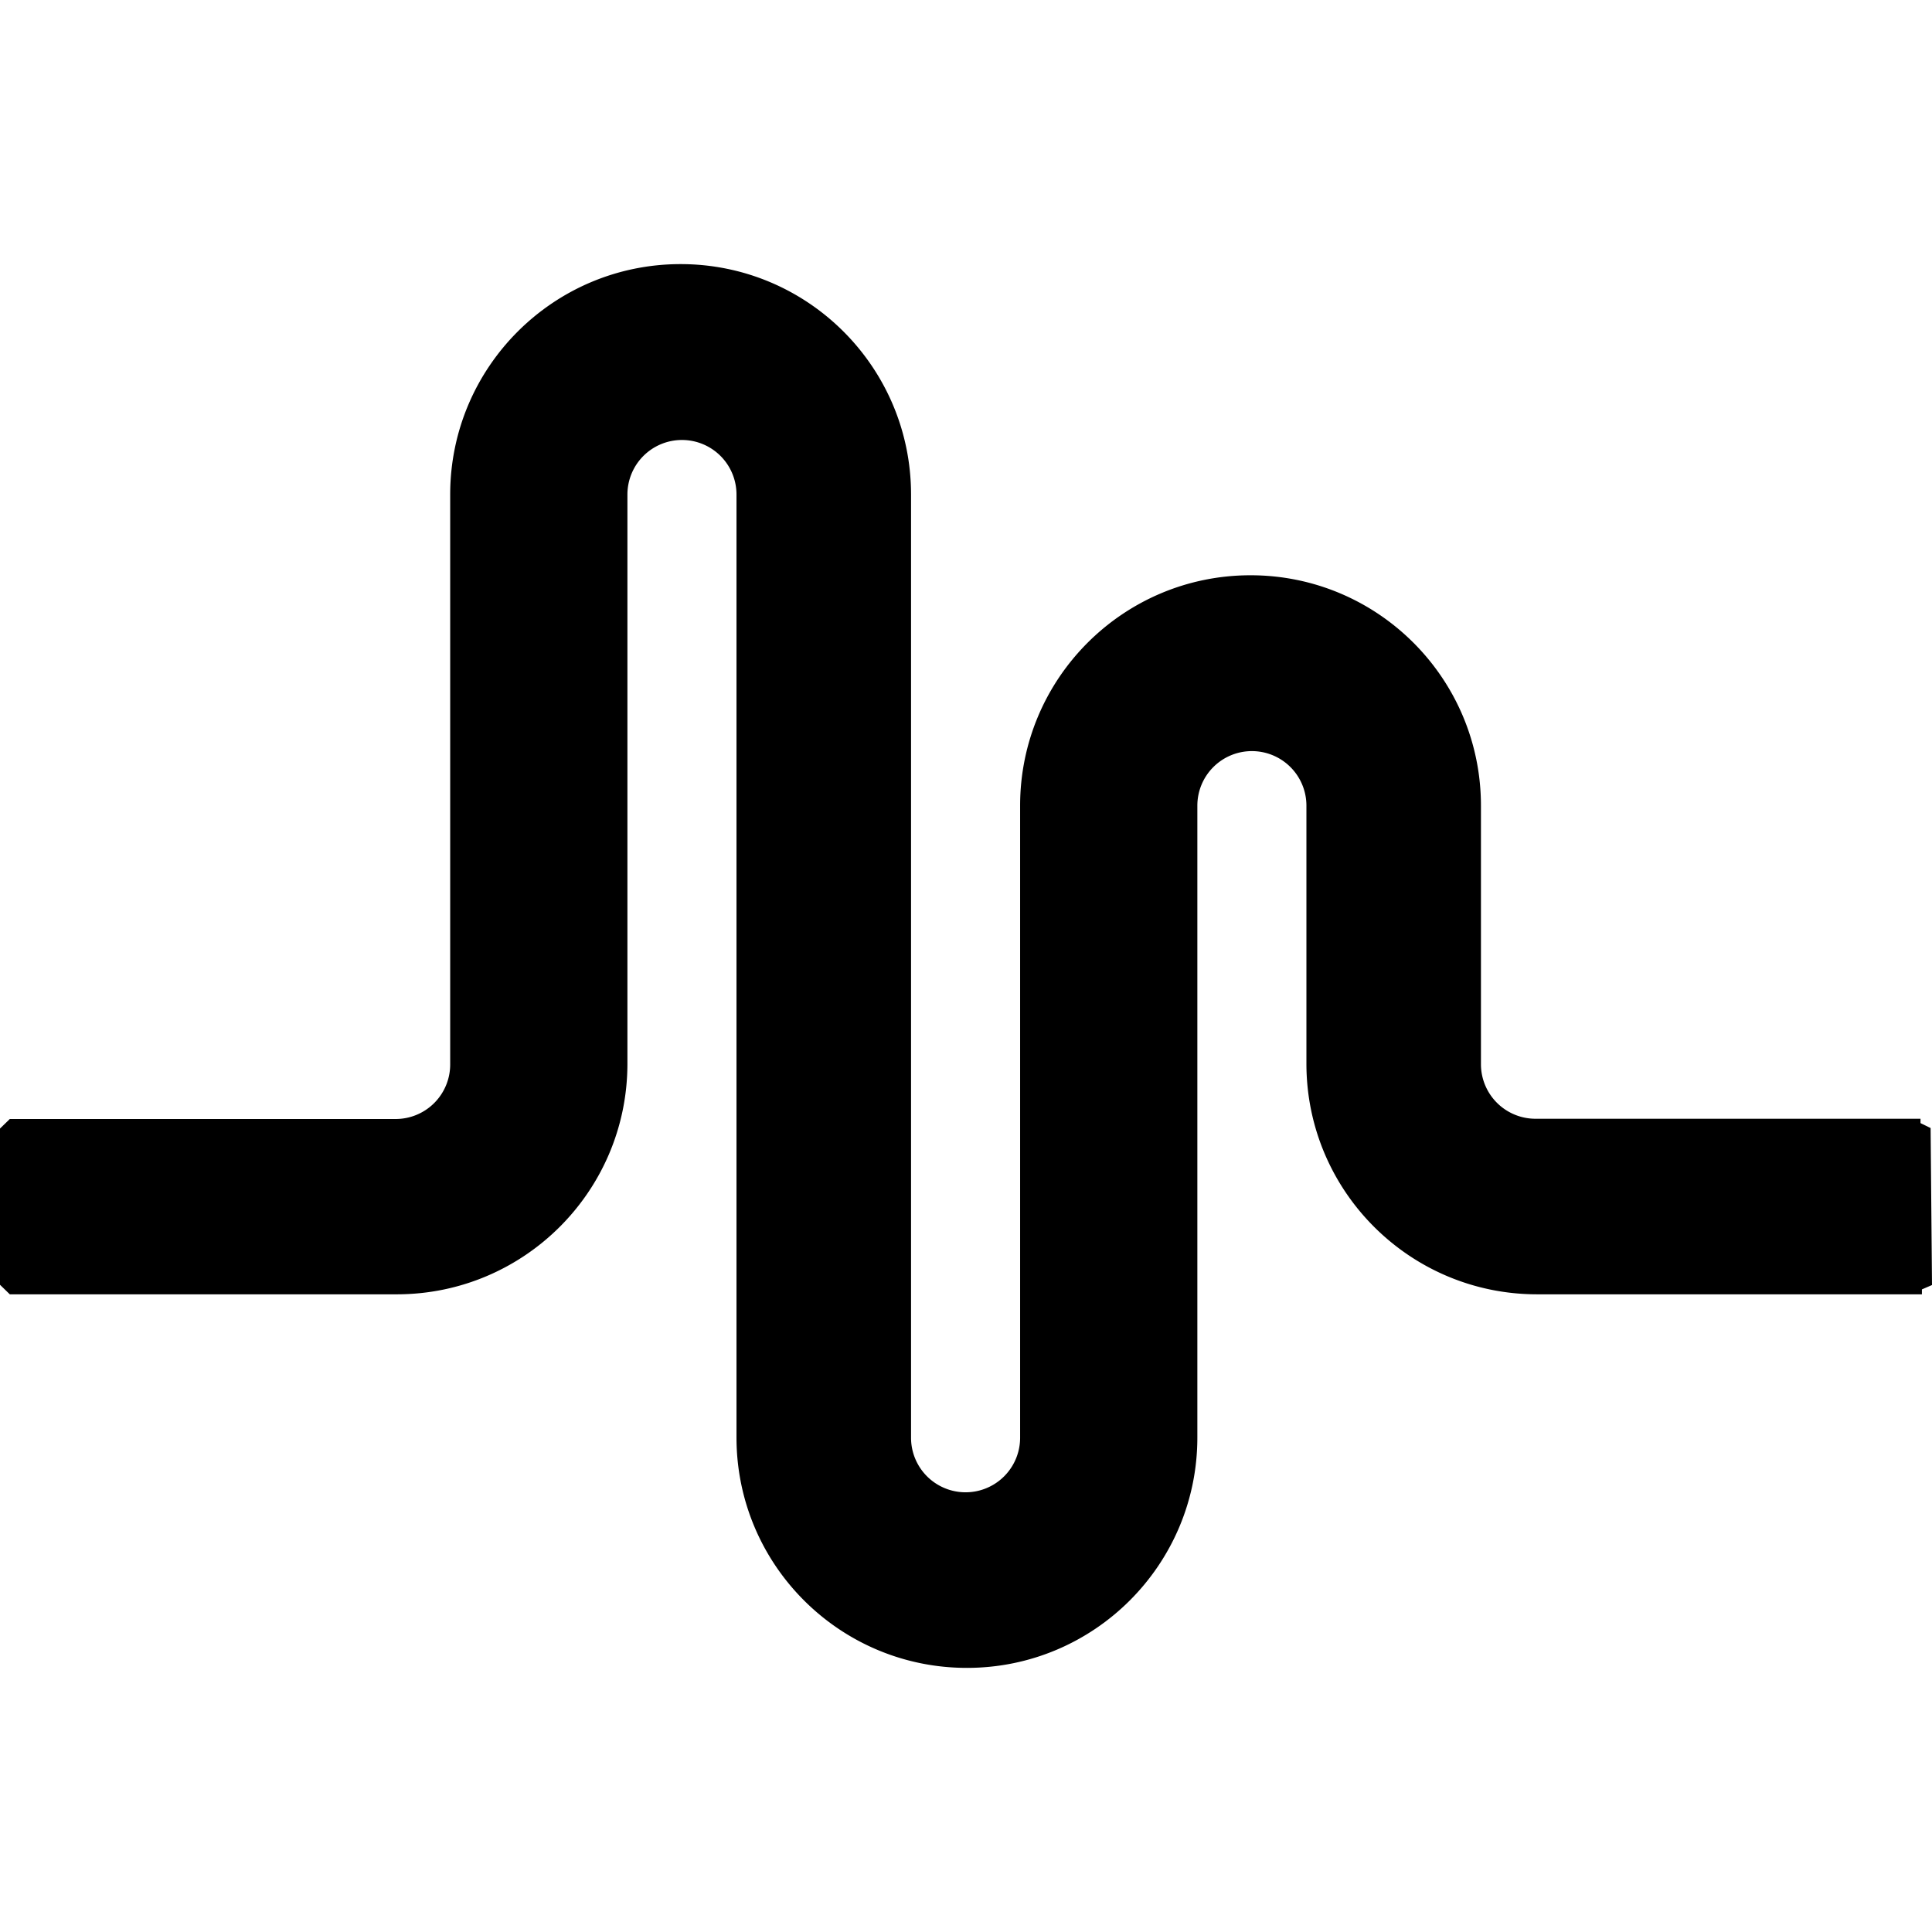 <?xml version="1.0" encoding="UTF-8" standalone="no"?>
<svg
   height="72"
   width="72"
   viewBox="-76.8 -128 39.936 69.12"
   version="1.1"
   id="svg6"
   sodipodi:docname="musically.svg"
   inkscape:version="1.2.1 (9c6d41e410, 2022-07-14)"
   xmlns:inkscape="http://www.inkscape.org/namespaces/inkscape"
   xmlns:sodipodi="http://sodipodi.sourceforge.net/DTD/sodipodi-0.dtd"
   xmlns="http://www.w3.org/2000/svg"
   xmlns:svg="http://www.w3.org/2000/svg">
  <defs
     id="defs10" />
  <sodipodi:namedview
     id="namedview8"
     pagecolor="#ffffff"
     bordercolor="#000000"
     borderopacity="0.25"
     inkscape:showpageshadow="2"
     inkscape:pageopacity="0.0"
     inkscape:pagecheckerboard="0"
     inkscape:deskcolor="#d1d1d1"
     showgrid="false"
     inkscape:zoom="2.8519973"
     inkscape:cx="162.16705"
     inkscape:cy="71.178187"
     inkscape:window-width="1920"
     inkscape:window-height="1009"
     inkscape:window-x="-8"
     inkscape:window-y="-8"
     inkscape:window-maximized="1"
     inkscape:current-layer="svg6" />
  <path
     fill="#fff"
     d="m -22.272,-82.026 -0.361,0.156 v 0.176 h -13.776 c -4.551,-0.006 -8.238,-3.693 -8.244,-8.244 v -9.239 a 1.951,1.951 0 0 0 -1.951,-1.951 1.951,1.951 0 0 0 -1.951,1.951 v 22.604 c 0,4.553 -3.691,8.244 -8.244,8.244 -4.553,0 -8.244,-3.69 -8.244,-8.244 v -33.735 a 1.951,1.951 0 0 0 -1.951,-1.951 1.951,1.951 0 0 0 -1.951,1.951 v 20.38 c -0.011,4.547 -3.697,8.228 -8.244,8.234 H -91.041 L -91.392,-82.035 v -5.59 l 0.351,-0.341 h 13.804 a 1.951,1.951 0 0 0 1.951,-1.951 v -20.39 c 0,-4.553 3.691,-8.244 8.244,-8.244 4.553,0 8.244,3.691 8.244,8.244 v 33.745 a 1.951,1.951 0 1 0 3.902,0 v -22.614 c 0,-4.553 3.691,-8.243 8.244,-8.243 4.553,0 8.243,3.691 8.243,8.244 v 9.249 a 1.952,1.952 0 0 0 1.951,1.951 h 13.775 v 0.156 l 0.361,0.176 z"
     id="path4"
     style="fill:#000000;fill-opacity:1;stroke-width:1" />
</svg>
